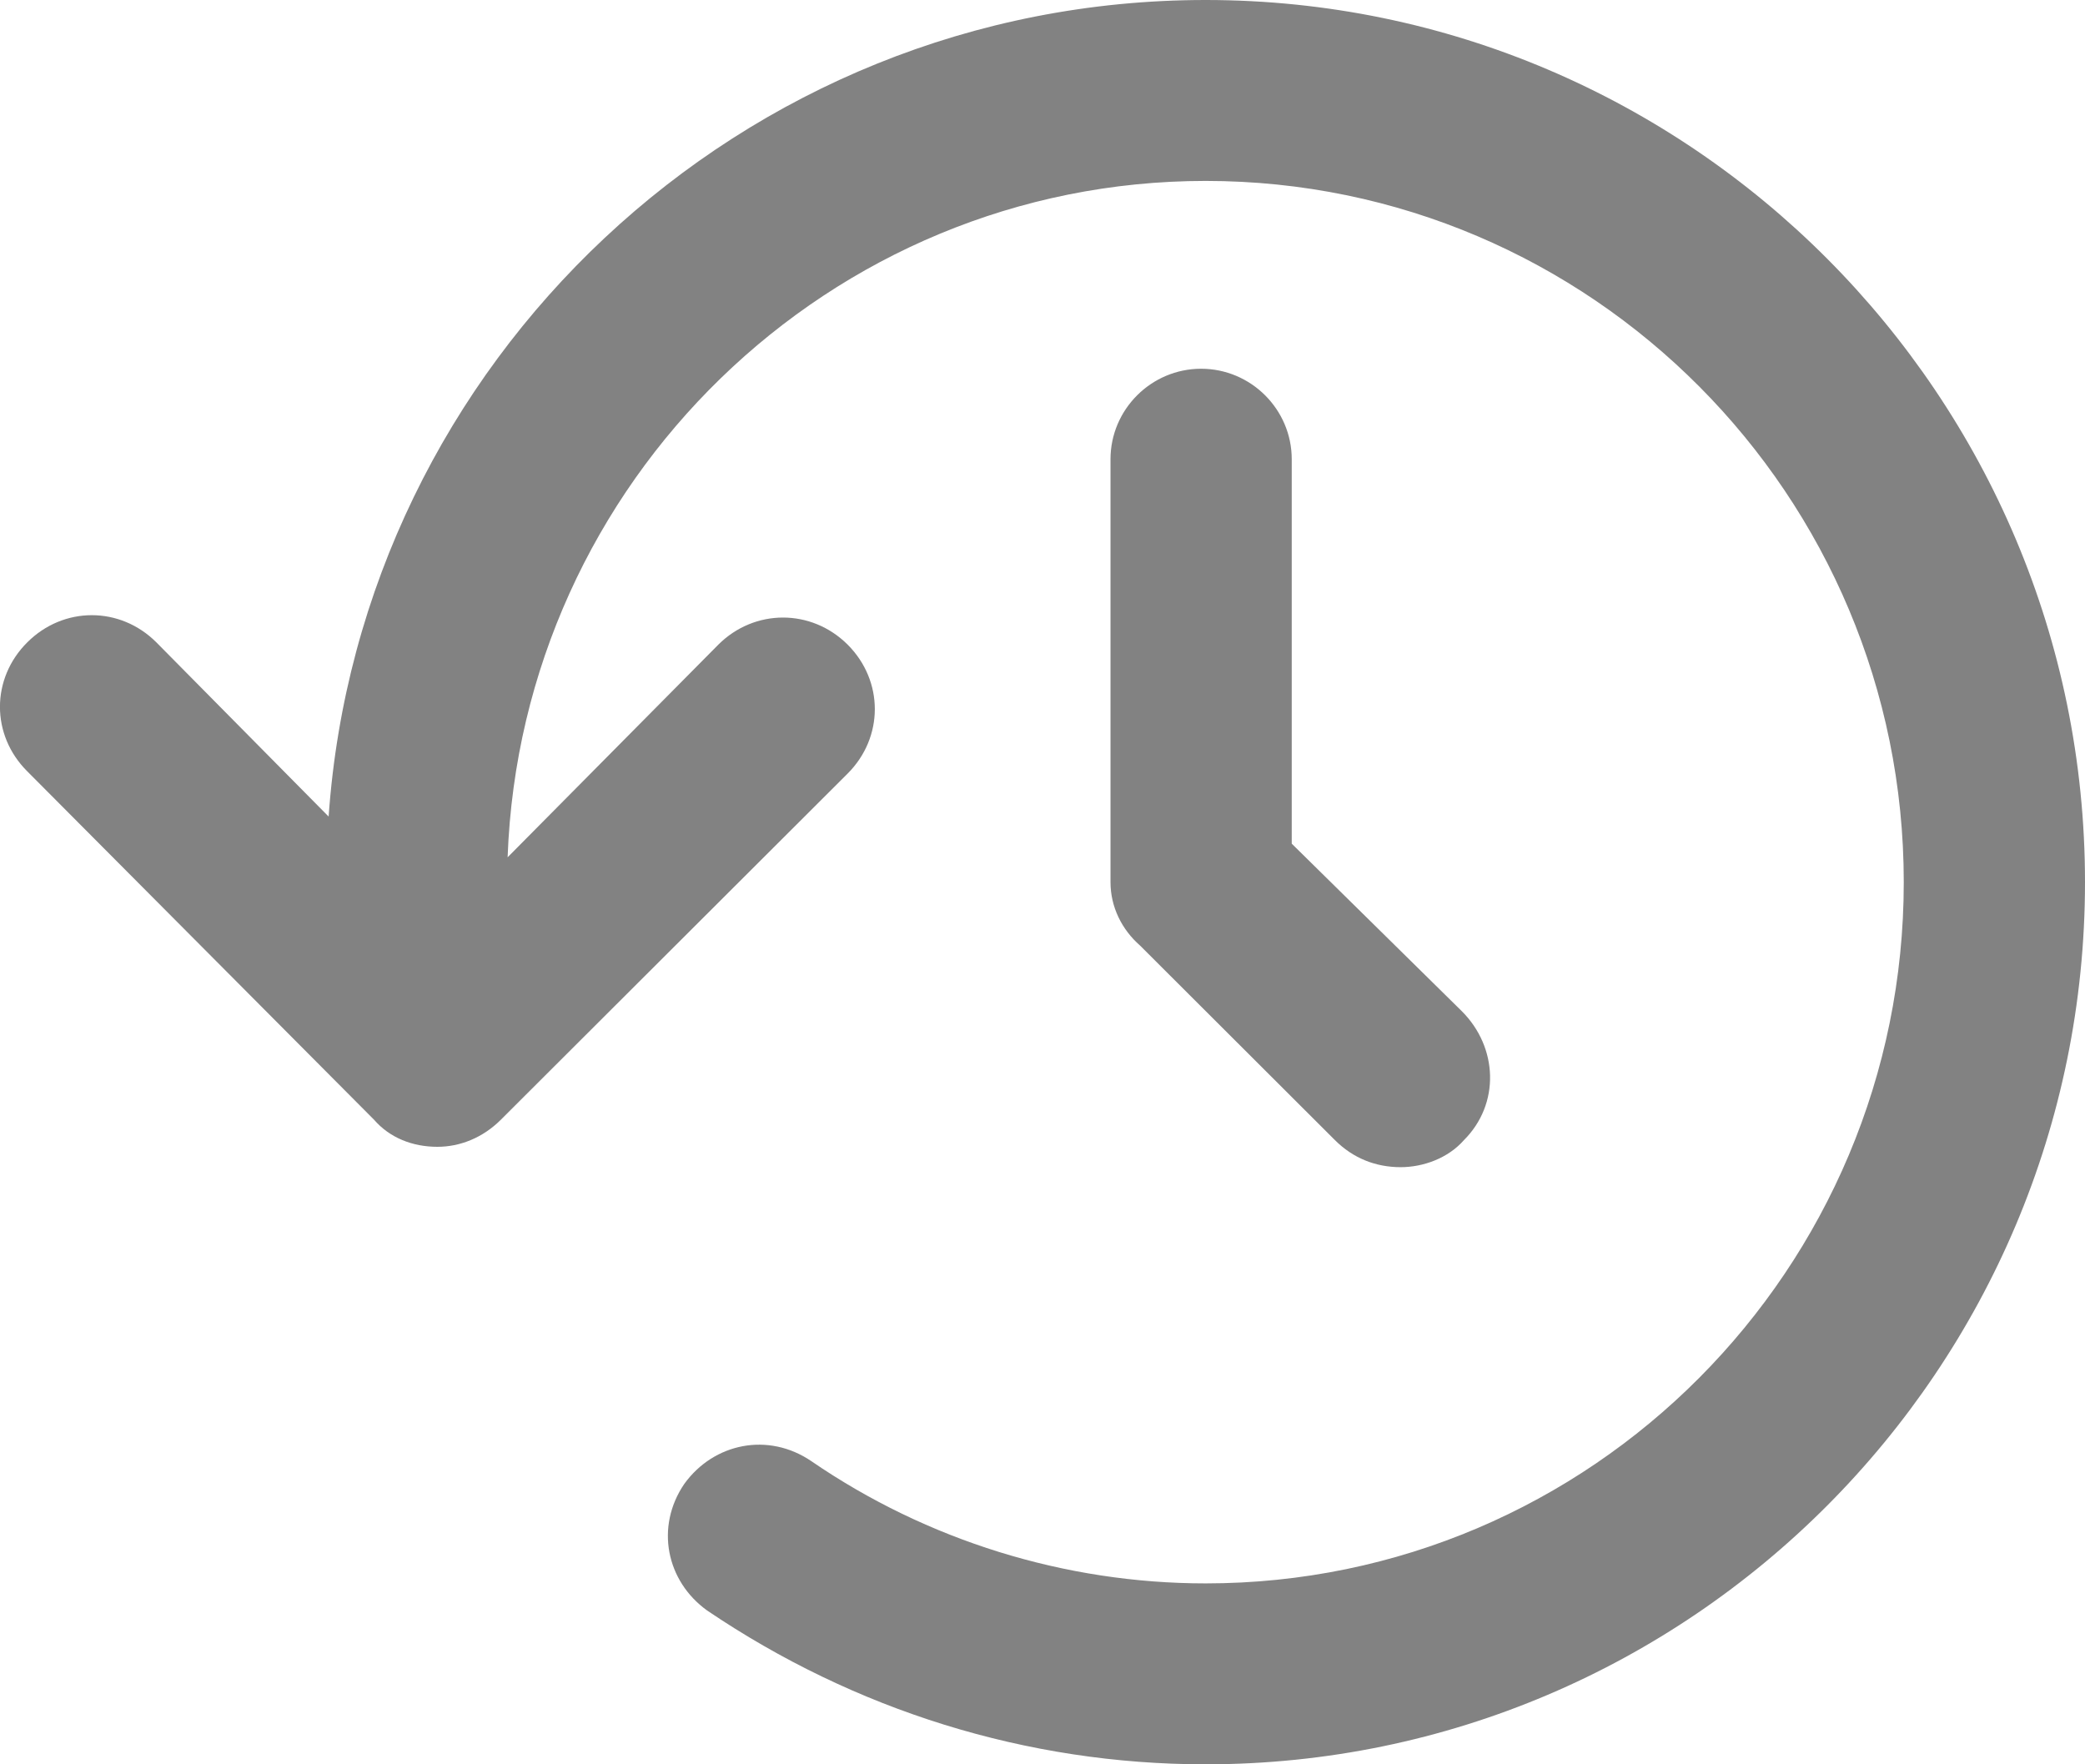 <svg width="13" height="11" viewBox="0 0 13 11" fill="none" xmlns="http://www.w3.org/2000/svg">
<path d="M13 5.5C13 8.532 10.541 11 7.517 11C6.401 11 5.327 10.662 4.409 10.041C4.154 9.858 4.084 9.519 4.267 9.251C4.451 8.997 4.79 8.927 5.059 9.11C5.779 9.604 6.641 9.872 7.517 9.872C9.92 9.872 11.87 7.912 11.87 5.5C11.87 3.088 9.92 1.128 7.517 1.128C5.172 1.128 3.25 3.004 3.165 5.345L4.479 4.019C4.705 3.794 5.059 3.794 5.285 4.019C5.511 4.245 5.511 4.597 5.285 4.823L3.123 6.981C3.01 7.094 2.868 7.15 2.727 7.15C2.572 7.15 2.43 7.094 2.332 6.981L0.17 4.809C-0.057 4.583 -0.057 4.231 0.17 4.005C0.396 3.779 0.749 3.779 0.975 4.005L2.049 5.091C2.247 2.256 4.621 0 7.517 0C10.541 0 13 2.468 13 5.5ZM7.489 2.299C7.178 2.299 6.924 2.553 6.924 2.863V5.5C6.924 5.655 6.995 5.796 7.108 5.895L8.323 7.108C8.436 7.221 8.577 7.277 8.733 7.277C8.874 7.277 9.029 7.221 9.128 7.108C9.354 6.882 9.34 6.529 9.114 6.304L8.054 5.26V2.863C8.054 2.553 7.8 2.299 7.489 2.299Z" fill="#2F2F2F" fill-opacity="0.6"/>
</svg>
